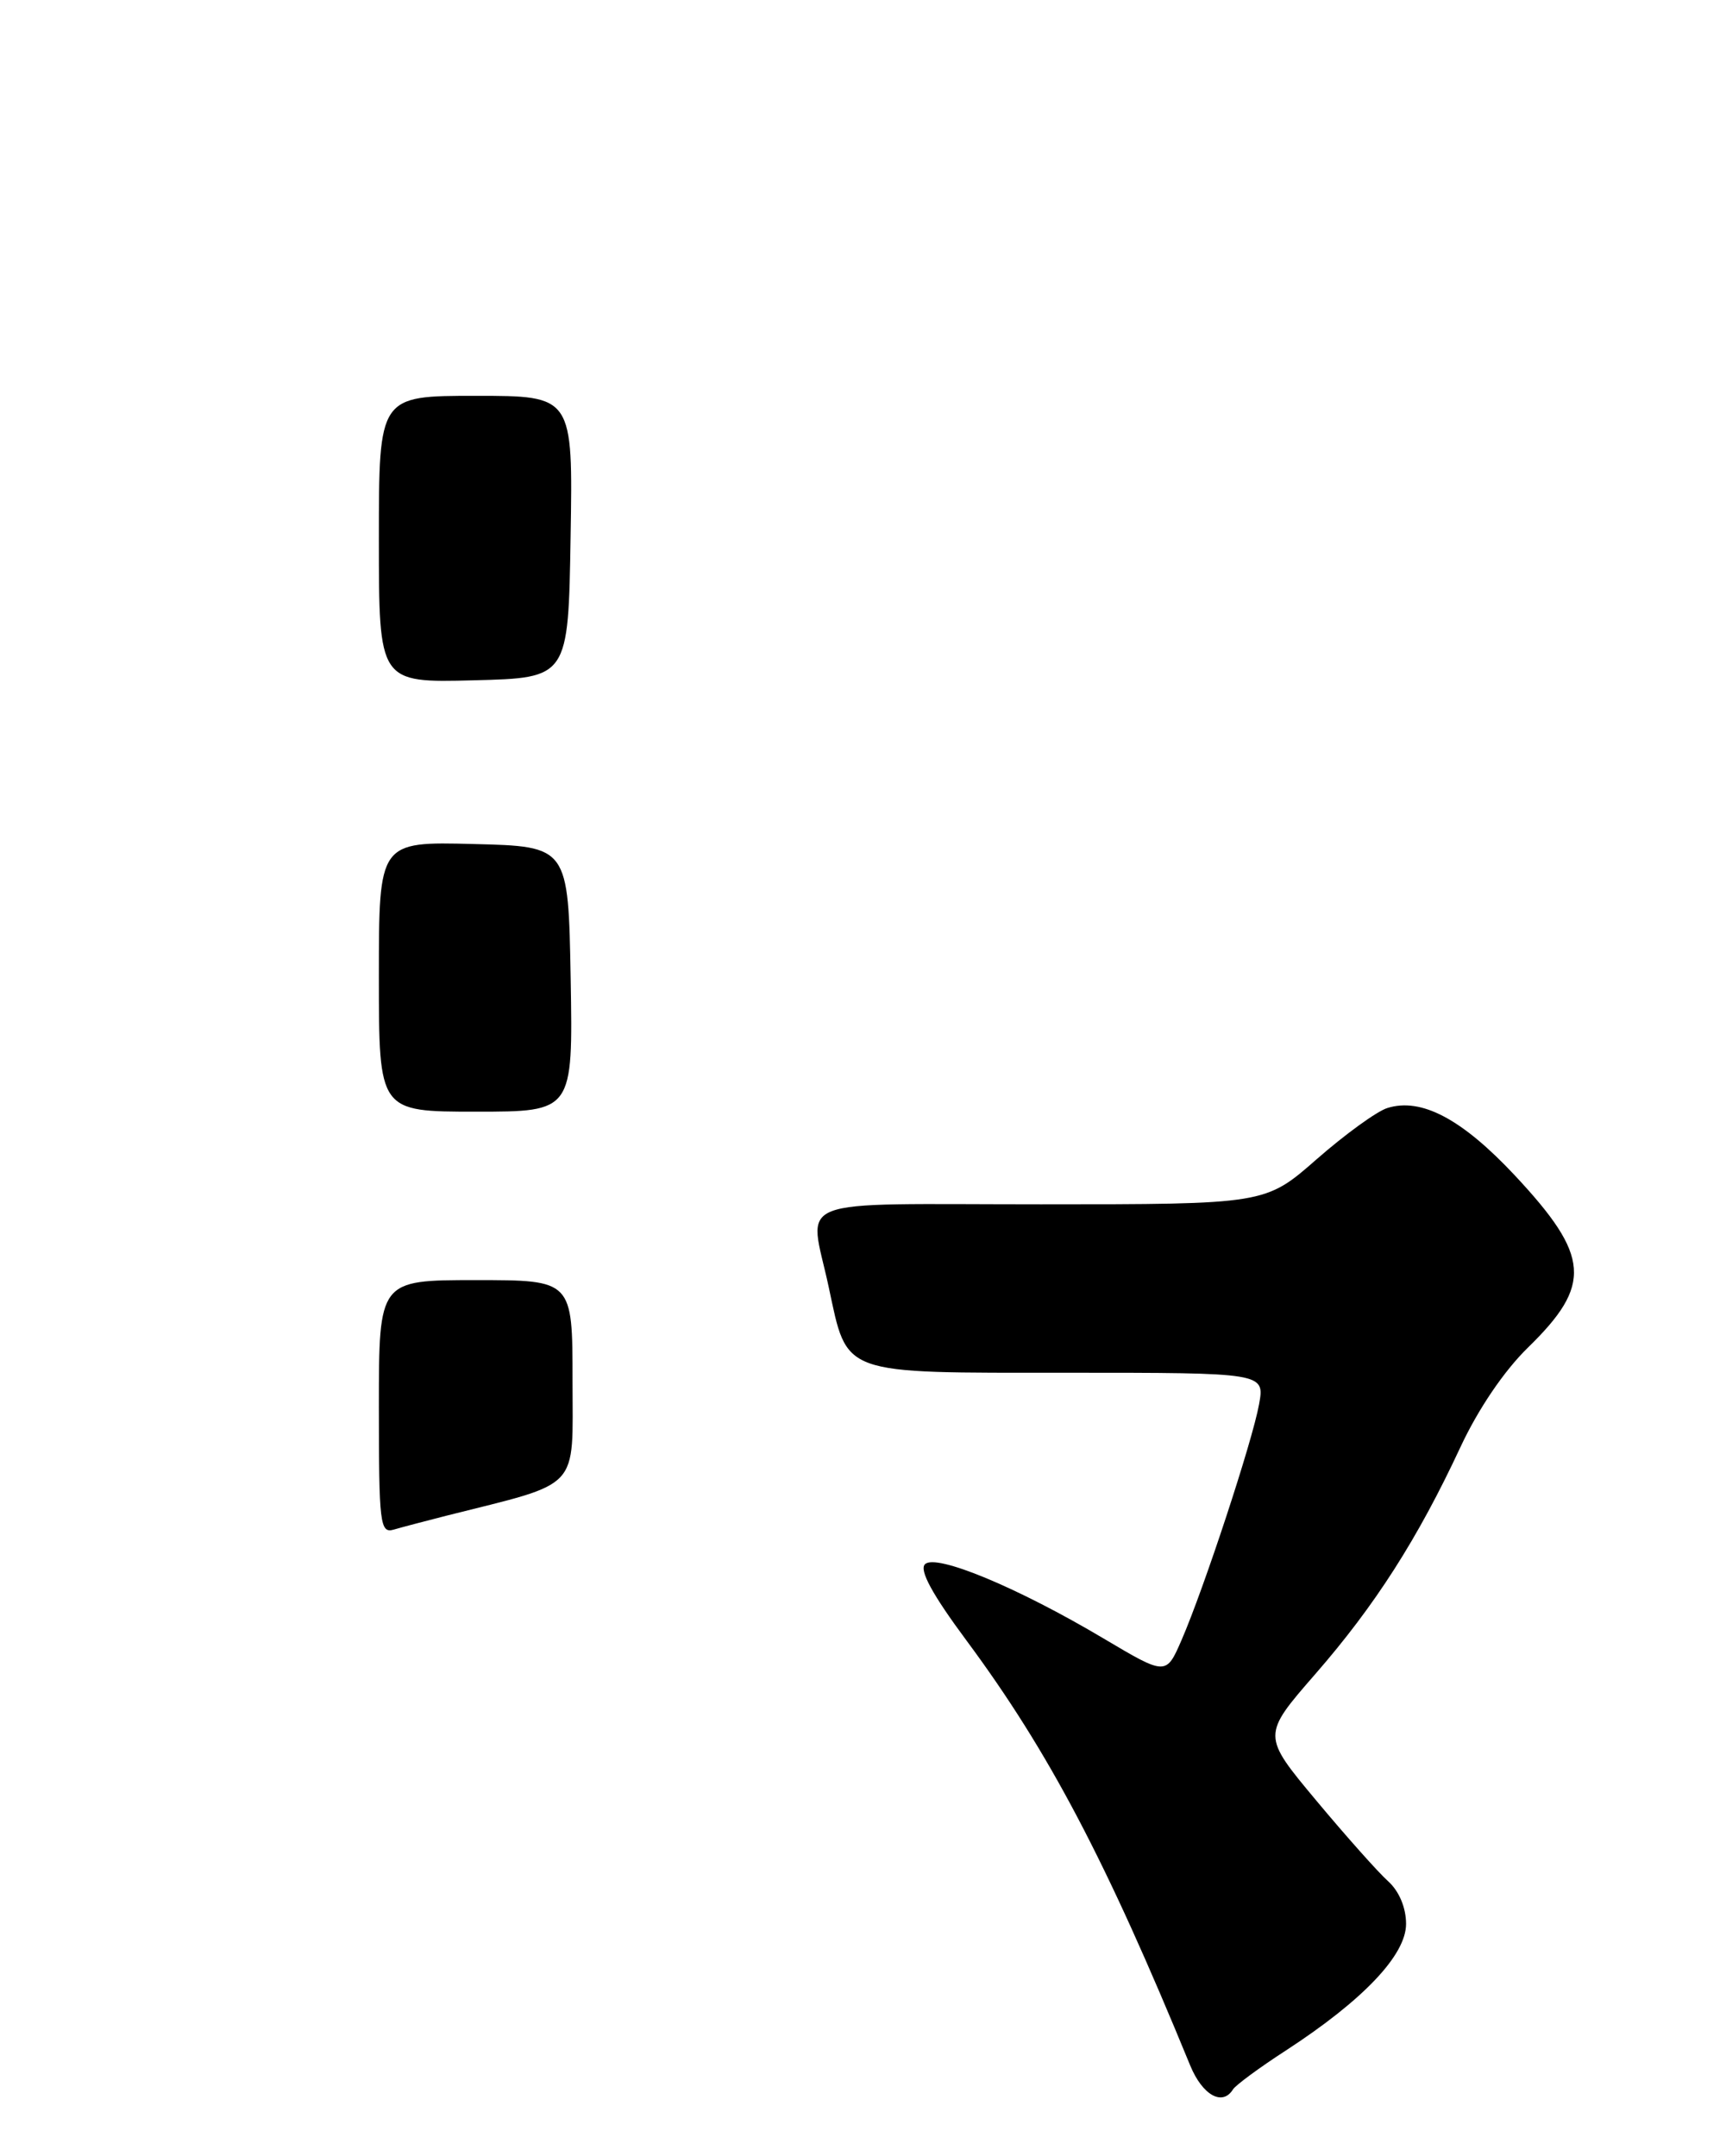 <?xml version="1.0" encoding="UTF-8" standalone="no"?>
<!DOCTYPE svg PUBLIC "-//W3C//DTD SVG 1.1//EN" "http://www.w3.org/Graphics/SVG/1.1/DTD/svg11.dtd" >
<svg xmlns="http://www.w3.org/2000/svg" xmlns:xlink="http://www.w3.org/1999/xlink" version="1.1" viewBox="0 0 205 256">
 <g >
 <path fill="currentColor"
d=" M 146.44 248.10 C 146.75 247.60 149.58 245.51 152.75 243.46 C 161.91 237.50 167.00 232.14 167.00 228.45 C 167.00 226.52 166.18 224.57 164.89 223.40 C 163.72 222.36 159.87 218.03 156.32 213.78 C 149.88 206.06 149.88 206.06 156.22 198.78 C 163.33 190.62 168.38 182.72 173.45 171.85 C 175.56 167.32 178.64 162.78 181.48 160.01 C 189.13 152.55 188.87 149.15 179.93 139.58 C 173.63 132.85 168.80 130.30 164.77 131.57 C 163.52 131.96 159.75 134.70 156.39 137.64 C 150.28 143.00 150.28 143.00 123.64 143.00 C 93.31 143.00 96.09 141.92 98.42 152.79 C 100.70 163.40 99.59 163.00 126.77 163.00 C 150.22 163.00 150.22 163.00 149.54 166.75 C 148.75 171.13 143.00 188.60 140.34 194.73 C 138.50 198.96 138.50 198.96 131.10 194.57 C 120.87 188.49 111.15 184.45 109.86 185.74 C 109.16 186.44 110.74 189.34 114.81 194.82 C 124.57 207.99 131.37 220.90 141.36 245.25 C 142.81 248.78 145.19 250.12 146.44 248.10 Z  M 45.00 167.07 C 45.00 152.00 45.00 152.00 56.50 152.00 C 68.00 152.00 68.00 152.00 68.00 163.93 C 68.00 177.15 69.16 175.91 53.00 179.98 C 50.52 180.61 47.71 181.35 46.75 181.63 C 45.14 182.09 45.00 180.94 45.00 167.07 Z  M 45.00 115.97 C 45.00 99.93 45.00 99.93 56.25 100.22 C 67.50 100.50 67.50 100.50 67.78 116.25 C 68.05 132.00 68.05 132.00 56.53 132.00 C 45.00 132.00 45.00 132.00 45.00 115.97 Z  M 45.00 64.03 C 45.00 47.00 45.00 47.00 56.52 47.00 C 68.05 47.00 68.05 47.00 67.77 63.75 C 67.50 80.50 67.50 80.50 56.25 80.78 C 45.00 81.07 45.00 81.07 45.00 64.03 Z "/>
</g>
</svg>